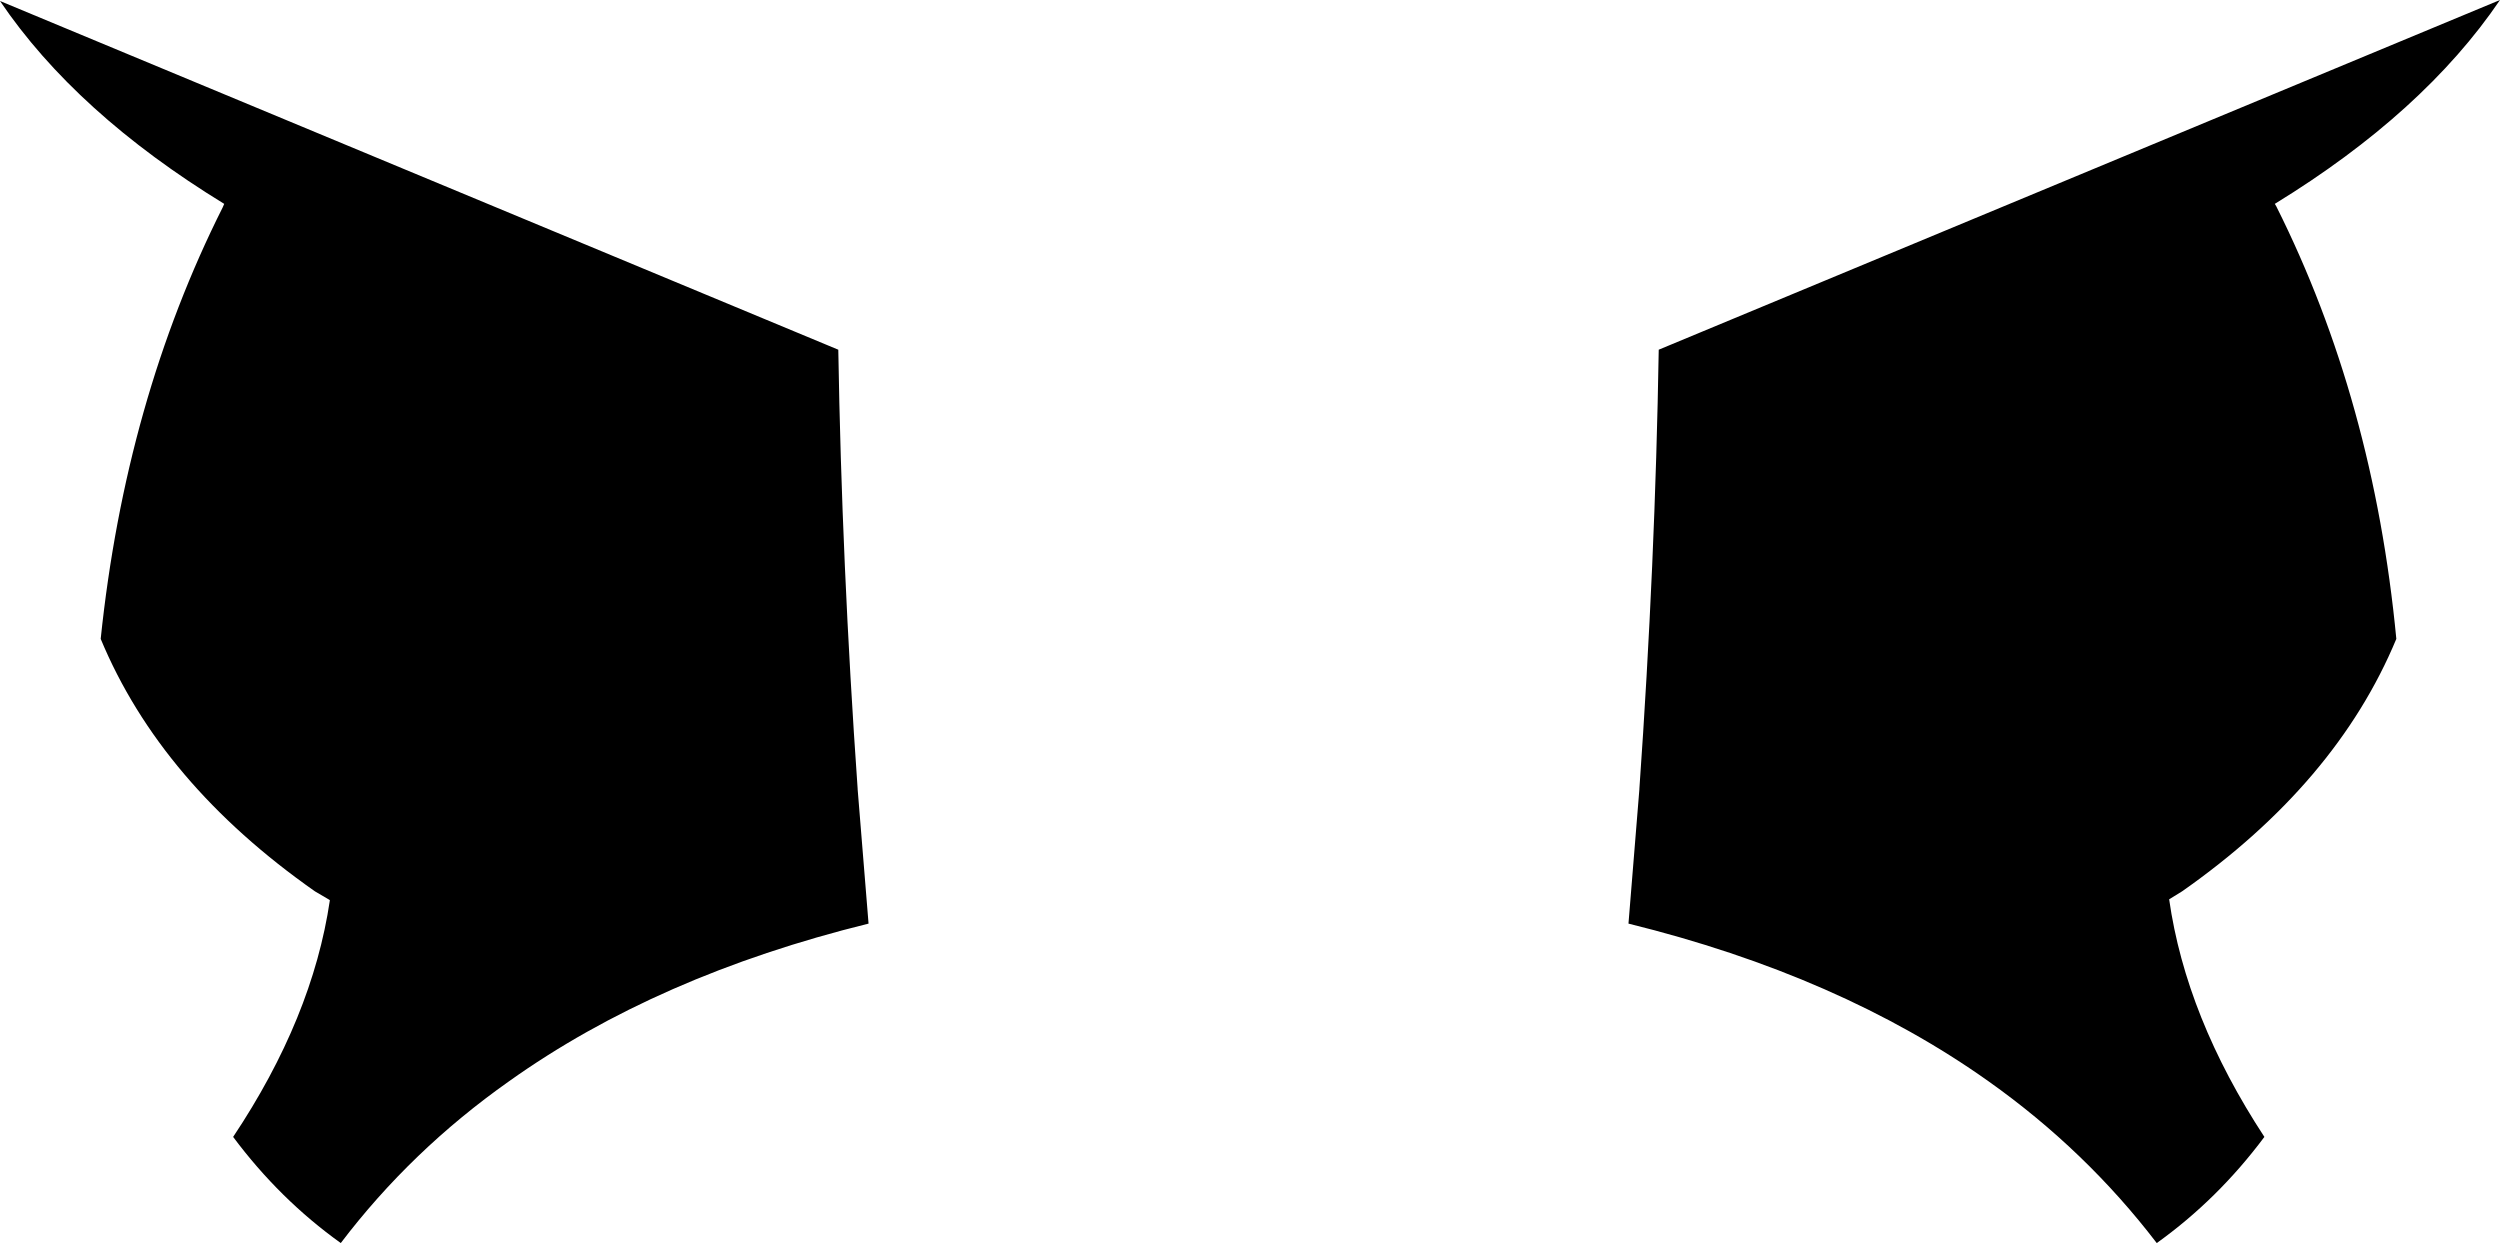 <?xml version="1.0" encoding="UTF-8" standalone="no"?>
<svg xmlns:xlink="http://www.w3.org/1999/xlink" height="125.3px" width="252.0px" xmlns="http://www.w3.org/2000/svg">
  <g transform="matrix(1.0, 0.0, 0.0, 1.0, -274.05, -168.05)">
    <path d="M503.5 188.85 Q513.3 208.4 515.6 232.45 509.55 247.0 494.0 257.9 L492.7 258.7 Q494.4 270.6 502.3 282.65 497.6 288.95 491.45 293.35 484.3 284.0 474.5 277.05 459.5 266.4 438.2 261.15 L439.3 247.6 439.3 247.55 Q440.9 224.8 441.25 203.3 L526.05 168.05 Q518.35 179.4 503.35 188.6 L503.5 188.85 M360.5 247.6 L361.6 261.15 Q340.3 266.4 325.35 277.05 315.5 284.0 308.4 293.35 302.25 288.95 297.55 282.65 305.55 270.65 307.3 258.8 L307.25 258.75 305.8 257.9 Q290.25 247.0 284.2 232.45 286.7 208.45 296.5 188.95 L296.65 188.6 Q281.7 179.45 274.05 168.15 L358.55 203.3 Q358.9 224.8 360.5 247.55 L360.5 247.6" fill="#000000" fill-rule="evenodd" stroke="none"/>
  </g>
</svg>
